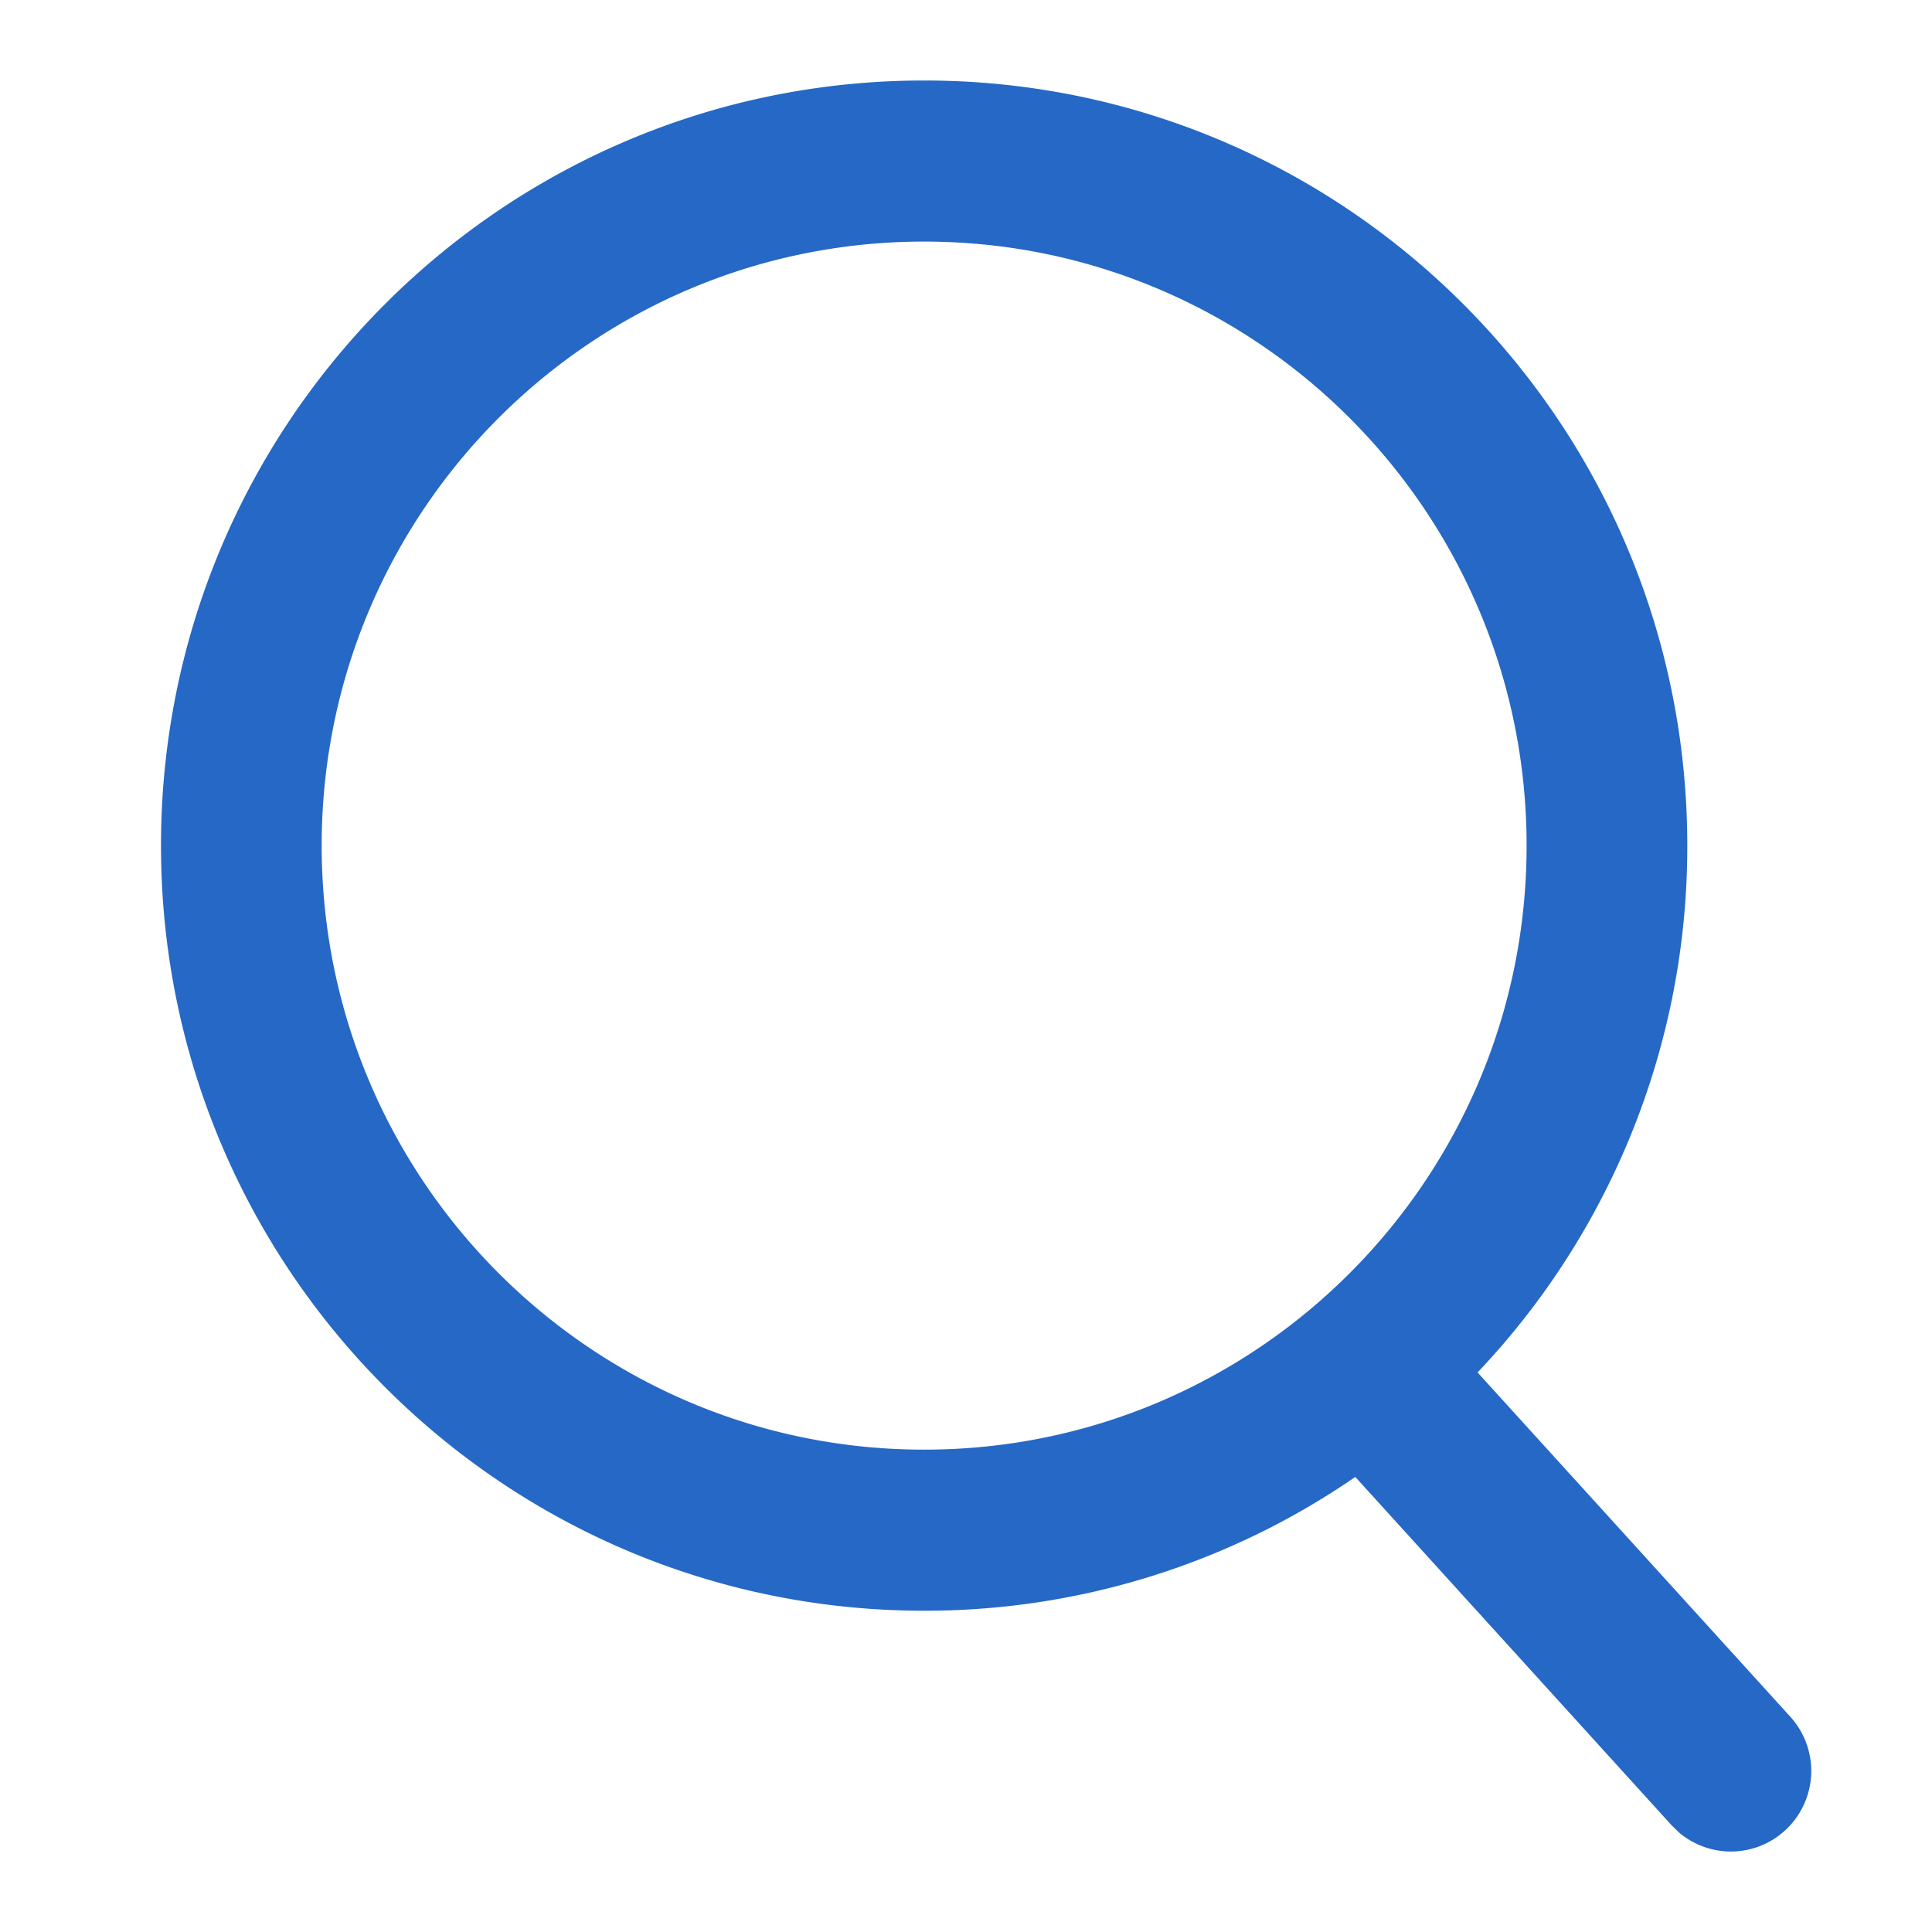 <svg xmlns="http://www.w3.org/2000/svg" fill="none" viewBox="0 0 24 24" class="acv-icon"><path fill="#2668C5" fill-rule="evenodd" d="M20.96 10.504C20.96 5.255 16.716 1 11.48 1 6.244 1 2 5.255 2 10.504c0 5.25 4.244 9.505 9.48 9.505a9.419 9.419 0 0 0 5.356-1.662l3.928 4.326.09.088a.996.996 0 0 0 1.32-.022 1.002 1.002 0 0 0 .066-1.413l-3.885-4.277a9.485 9.485 0 0 0 2.605-6.545Zm-16.964 0c0-4.144 3.35-7.503 7.484-7.503 4.133 0 7.484 3.36 7.484 7.503 0 4.144-3.35 7.504-7.484 7.504-4.133 0-7.484-3.36-7.484-7.504Z" clip-rule="evenodd"/></svg>